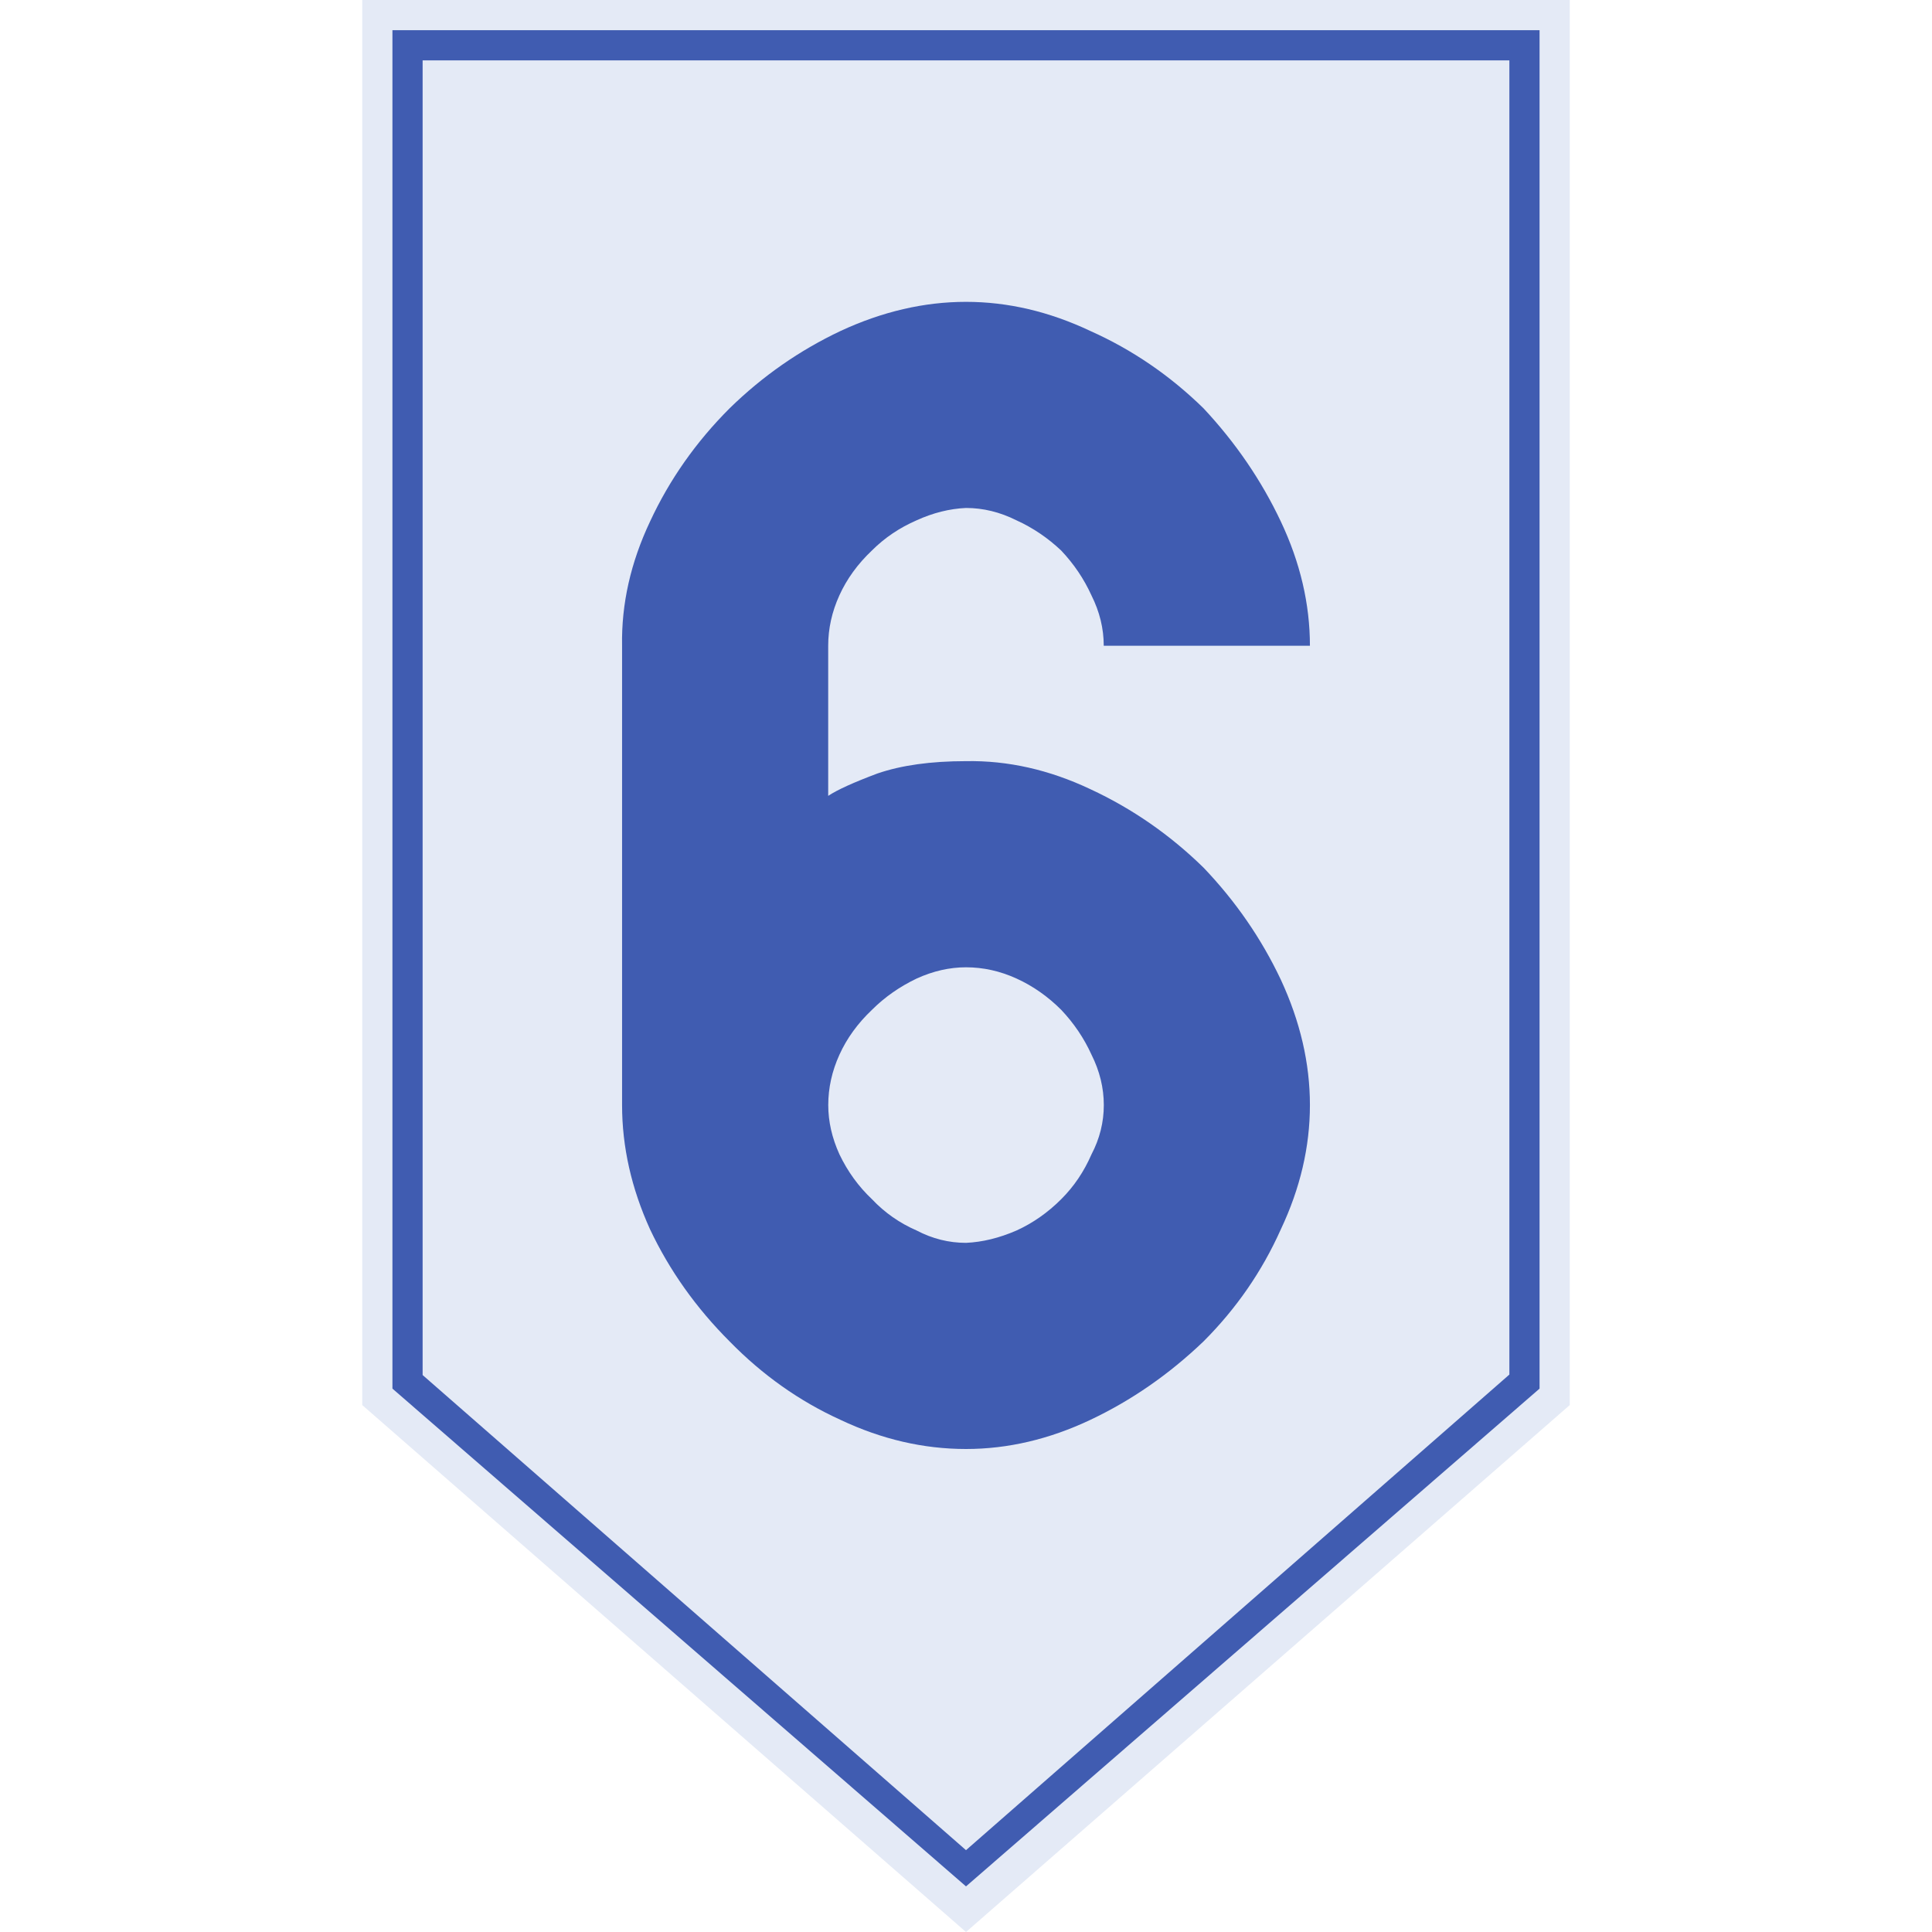 <?xml version="1.0" encoding="UTF-8" standalone="no"?>
<svg
   xmlns:dc="http://purl.org/dc/elements/1.1/"
   xmlns:cc="http://creativecommons.org/ns#"
   xmlns:rdf="http://www.w3.org/1999/02/22-rdf-syntax-ns#"
   xmlns:svg="http://www.w3.org/2000/svg"
   xmlns="http://www.w3.org/2000/svg"
   id="svg2"
   version="1.1"
   width="64"
   height="64">
  <defs
     id="defs6" />
  <g
     id="g3769"
     transform="translate(-107.732,-4.842)">
    <g
       style="font-style:normal;font-variant:normal;font-weight:normal;font-stretch:normal;font-size:30px;line-height:1.25;font-family:Roboto;font-variant-ligatures:normal;font-variant-caps:normal;font-variant-numeric:normal;font-feature-settings:normal;text-align:start;letter-spacing:0px;word-spacing:0px;writing-mode:lr-tb;text-anchor:start;fill:#E4EAF6;fill-opacity:1;stroke:none;stroke-width:3.75"
       id="text841"
       aria-label="60">
      <path
         style="fill:#E4EAF6;fill-opacity:1;stroke:none;stroke-width:1.17px;stroke-linecap:butt;stroke-linejoin:miter;stroke-opacity:1"
         d="m 119.732,4.842 h 40 V 51.387 l -20,17.455 -20,-17.455 z"
         id="path836" />
      <path
         id="path858"
         d="m 120.732,5.842 h 38 V 50.842 l -19,16.489 -19,-16.489 z"
         style="fill:#405CB1;fill-opacity:1;stroke:none;stroke-width:1.112px;stroke-linecap:butt;stroke-linejoin:miter;stroke-opacity:1" />
      <path
         style="fill:#E4EAF6;fill-opacity:1;stroke:none;stroke-width:1.053px;stroke-linecap:butt;stroke-linejoin:miter;stroke-opacity:1"
         d="m 121.732,6.842 h 36 V 50.376 l -18,15.755 -18,-15.739 z"
         id="path870" />
      <g
         style="font-style:normal;font-variant:normal;font-weight:normal;font-stretch:normal;font-size:38px;line-height:1.25;font-family:Roboto;font-variant-ligatures:normal;font-variant-caps:normal;font-variant-numeric:normal;font-feature-settings:normal;text-align:start;letter-spacing:0px;word-spacing:0px;writing-mode:lr-tb;text-anchor:start;fill:#405CB1;fill-opacity:1;stroke:none;stroke-width:17.812"
         id="text862"
         aria-label="5"
         transform="translate(0,3)">
        <g
           style="font-style:normal;font-variant:normal;font-weight:normal;font-stretch:normal;font-size:38px;line-height:1.25;font-family:Roboto;font-variant-ligatures:normal;font-variant-caps:normal;font-variant-numeric:normal;font-feature-settings:normal;text-align:start;letter-spacing:0px;word-spacing:0px;writing-mode:lr-tb;text-anchor:start;fill:#405CB1;fill-opacity:1;stroke:none;stroke-width:84.609"
           id="text839"
           aria-label="6">
          <path
             id="path925"
             style="font-style:normal;font-variant:normal;font-weight:normal;font-stretch:normal;font-family:PoliceSNCF;fill:#405CB1;stroke-width:84.609"
             d="m 144.297,23.234 h 6.828 q 0,-2.078 -0.965,-4.119 -0.965,-2.041 -2.561,-3.748 -1.67,-1.633 -3.748,-2.561 -2.041,-0.965 -4.119,-0.965 -2.078,0 -4.156,0.965 -2.041,0.965 -3.674,2.561 -1.67,1.67 -2.635,3.748 -0.965,2.041 -0.928,4.119 v 15.215 q 0,2.078 0.928,4.119 0.965,2.041 2.635,3.711 1.633,1.67 3.674,2.598 2.041,0.965 4.156,0.965 2.078,0 4.119,-0.965 2.041,-0.965 3.748,-2.598 1.633,-1.633 2.561,-3.711 0.965,-2.041 0.965,-4.119 0,-2.078 -0.965,-4.156 -0.965,-2.041 -2.561,-3.711 -1.67,-1.633 -3.748,-2.598 -2.041,-0.965 -4.119,-0.928 -1.744,0 -2.932,0.408 -1.188,0.445 -1.633,0.742 v -4.973 q 0,-0.854 0.371,-1.67 0.371,-0.816 1.076,-1.484 0.631,-0.631 1.484,-1.002 0.816,-0.371 1.633,-0.408 0.854,0 1.67,0.408 0.816,0.371 1.484,1.002 0.631,0.668 1.002,1.484 0.408,0.816 0.408,1.67 z m 0,15.215 q 0,0.854 -0.408,1.633 -0.371,0.854 -1.002,1.484 -0.668,0.668 -1.484,1.039 -0.854,0.371 -1.67,0.408 -0.854,0 -1.633,-0.408 -0.854,-0.371 -1.484,-1.039 -0.668,-0.631 -1.076,-1.484 -0.371,-0.816 -0.371,-1.633 0,-0.854 0.371,-1.67 0.371,-0.816 1.076,-1.484 0.631,-0.631 1.484,-1.039 0.816,-0.371 1.633,-0.371 0.854,0 1.67,0.371 0.816,0.371 1.484,1.039 0.631,0.668 1.002,1.484 0.408,0.816 0.408,1.67 z" />
        </g>
      </g>
    </g>
  </g>
</svg>
